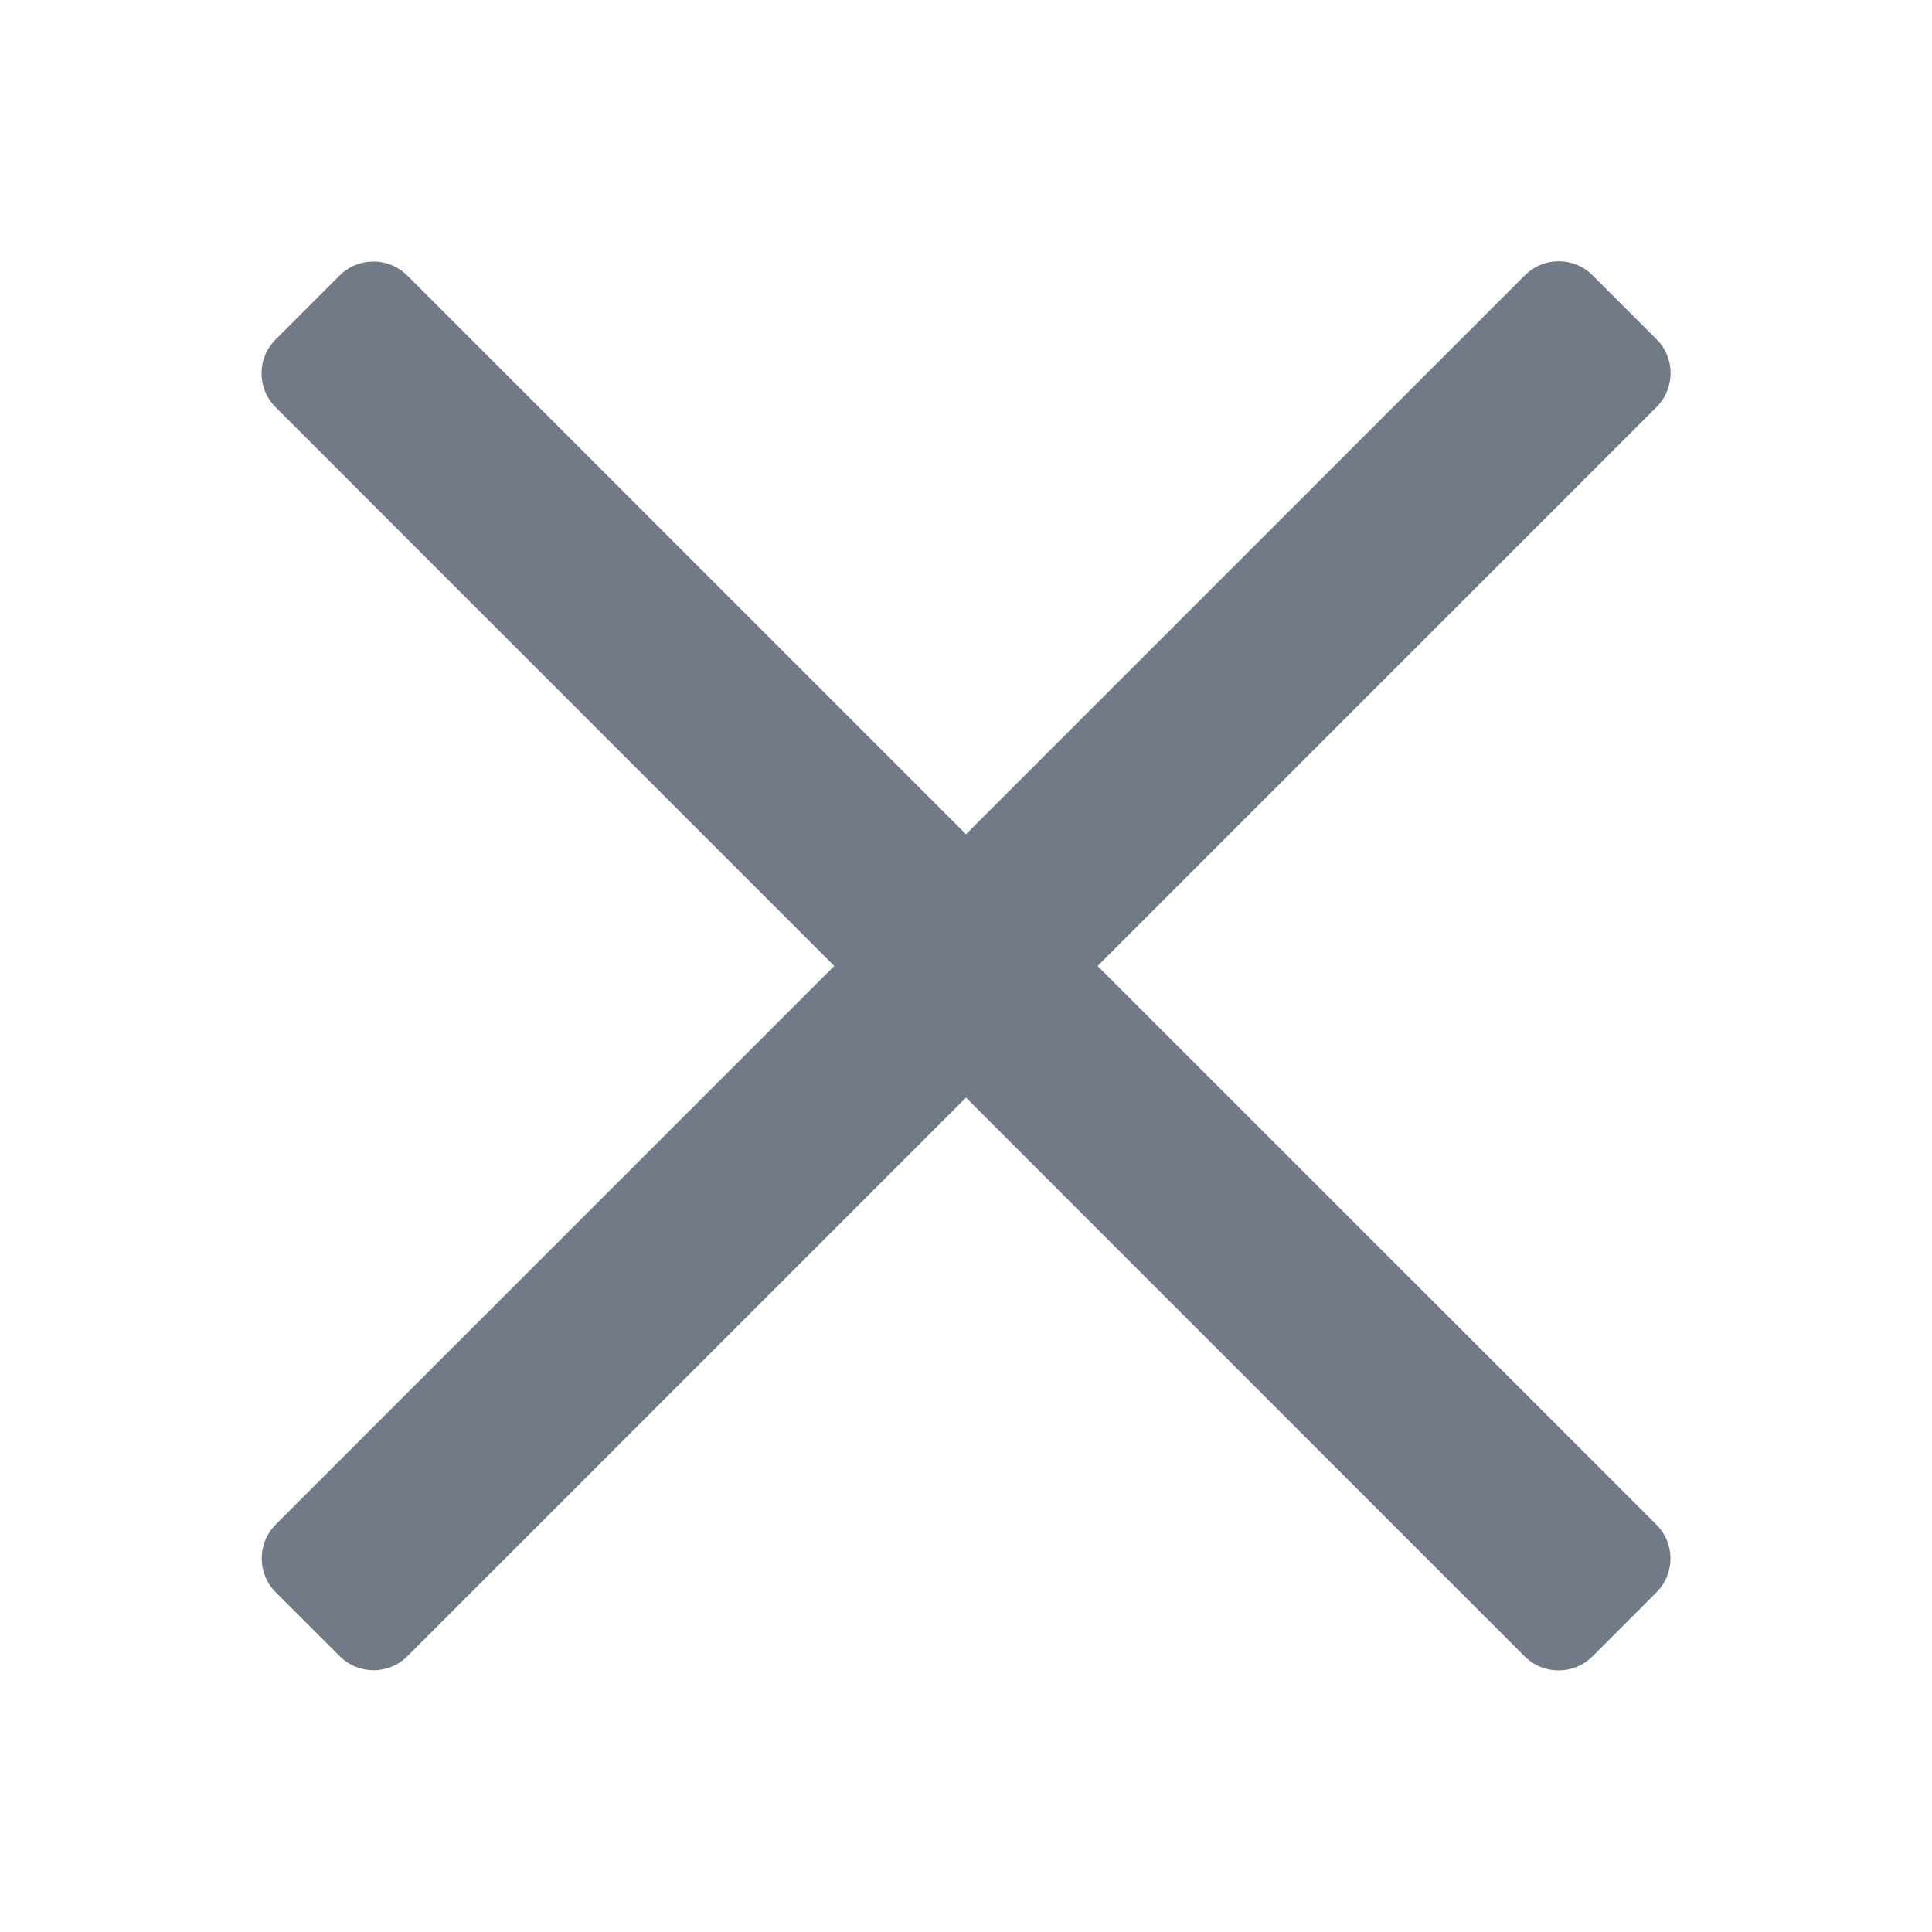 <svg width="16" height="16" viewBox="0 0 16 16" fill="none" xmlns="http://www.w3.org/2000/svg">
<path fill-rule="evenodd" clip-rule="evenodd" d="M2.814 13.716C2.968 13.871 3.219 13.871 3.374 13.716L8 9.09L12.627 13.718C12.782 13.872 13.033 13.872 13.188 13.718L13.718 13.187C13.873 13.033 13.873 12.782 13.718 12.627L9.09 8L13.719 3.371C13.874 3.216 13.874 2.965 13.719 2.81L13.189 2.28C13.034 2.125 12.784 2.125 12.629 2.28L8 6.909L3.373 2.282C3.218 2.127 2.967 2.127 2.812 2.282L2.282 2.812C2.127 2.967 2.127 3.217 2.282 3.372L6.909 8L2.283 12.626C2.129 12.78 2.129 13.031 2.283 13.186L2.814 13.716Z" fill="#737A87"/>
</svg>
